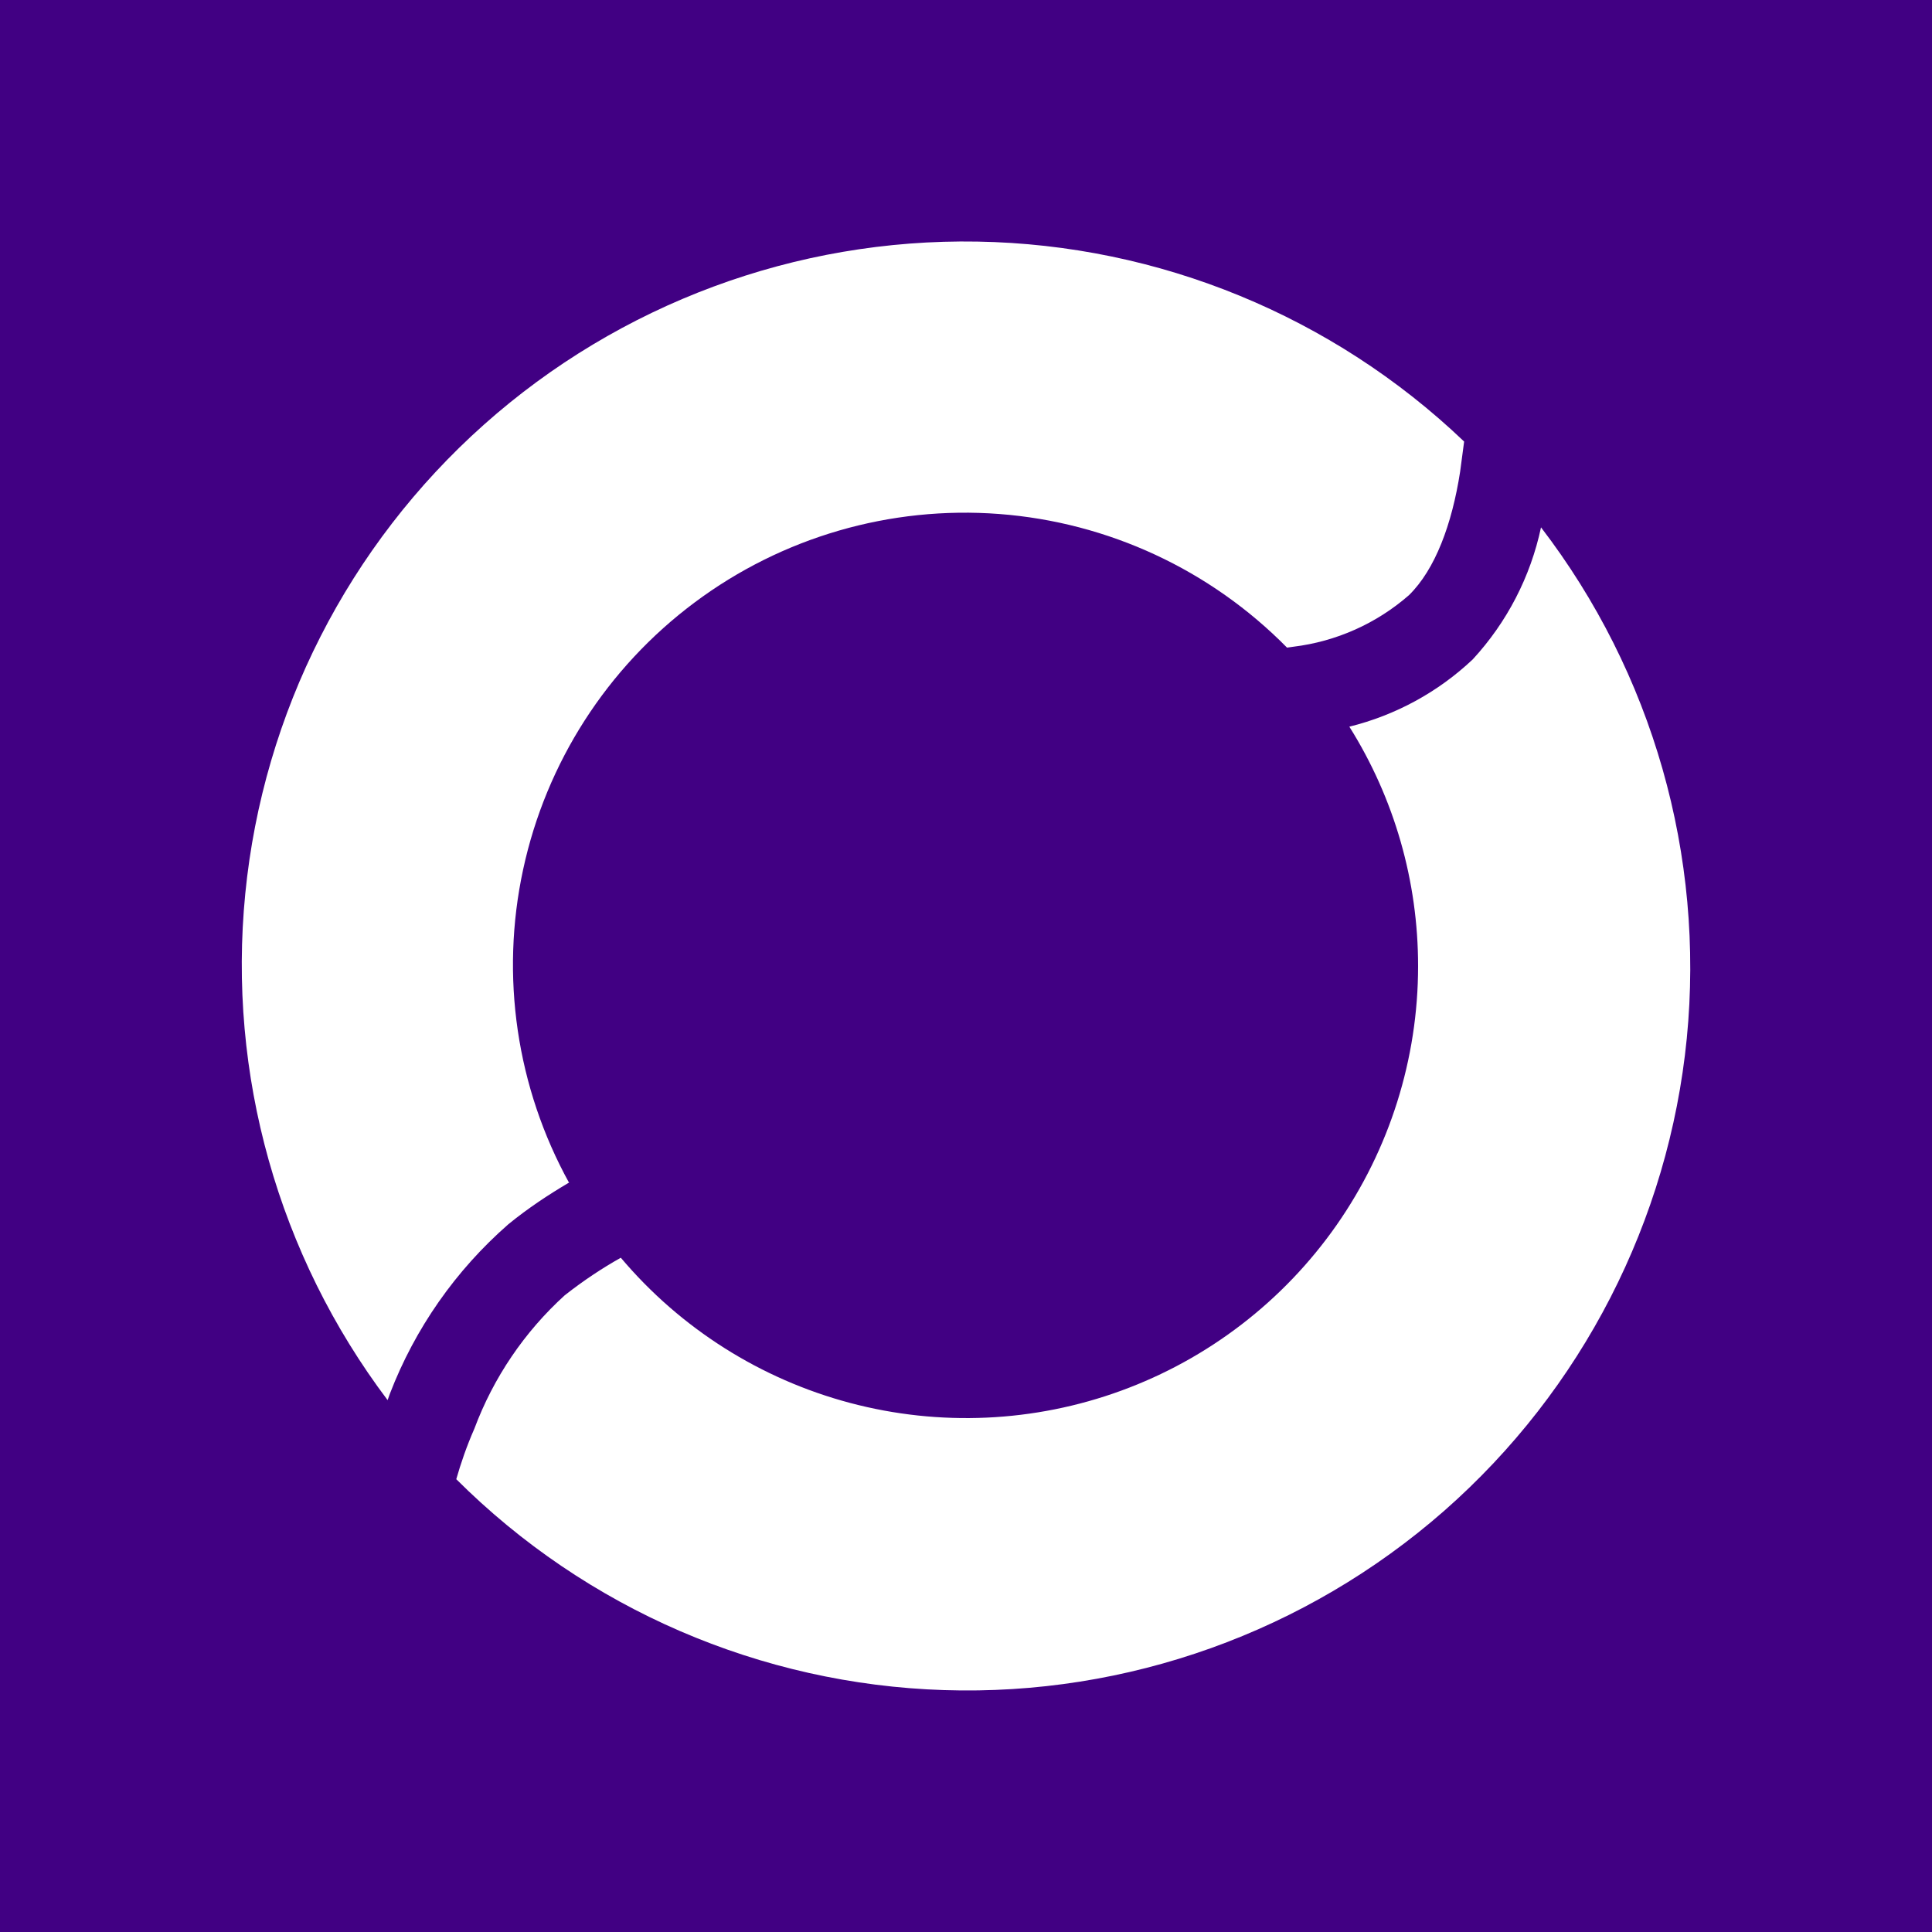 <svg width="24" height="24" viewBox="0 0 24 24" fill="none" xmlns="http://www.w3.org/2000/svg">
<rect x="0" y="0" width="24" height="24" fill="#808080" stroke="none"/>
<g clip-path="url(#clip0_328_33535)">
<path d="M24 0H0V24H24V0Z" fill="#410083"/>
<path d="M17.616 12.003C17.616 13.153 17.262 14.276 16.603 15.219C15.943 16.162 15.01 16.88 13.929 17.275C12.849 17.67 11.673 17.723 10.561 17.428C9.449 17.133 8.454 16.503 7.712 15.624C7.482 15.753 7.252 15.905 7.016 16.09C6.515 16.545 6.13 17.113 5.893 17.747C5.797 17.965 5.724 18.179 5.668 18.375C7.282 19.986 9.447 20.922 11.726 20.995C14.004 21.069 16.225 20.272 17.939 18.769C19.652 17.265 20.73 15.166 20.954 12.898C21.177 10.629 20.53 8.36 19.143 6.551C19.013 7.164 18.72 7.73 18.295 8.191C17.865 8.597 17.337 8.885 16.762 9.027C17.322 9.919 17.617 10.95 17.616 12.003ZM7.072 14.698C6.416 13.51 6.212 12.125 6.499 10.799C6.785 9.473 7.542 8.295 8.629 7.484C9.716 6.672 11.06 6.282 12.413 6.385C13.766 6.488 15.036 7.078 15.988 8.045L16.066 8.034C16.599 7.969 17.099 7.746 17.503 7.393C17.829 7.073 18.037 6.512 18.138 5.861L18.188 5.485C16.556 3.927 14.398 3.04 12.142 3.001C9.886 2.962 7.698 3.774 6.013 5.274C4.328 6.775 3.269 8.854 3.047 11.1C2.825 13.345 3.456 15.591 4.815 17.393L4.843 17.314C5.155 16.503 5.66 15.781 6.314 15.209C6.561 15.007 6.819 14.838 7.066 14.692L7.072 14.698Z" fill="white"/>
</g>
<defs>
<clipPath id="clip0_328_33535">
<rect width="24" height="24" fill="white"/>
</clipPath>
</defs>
</svg>
